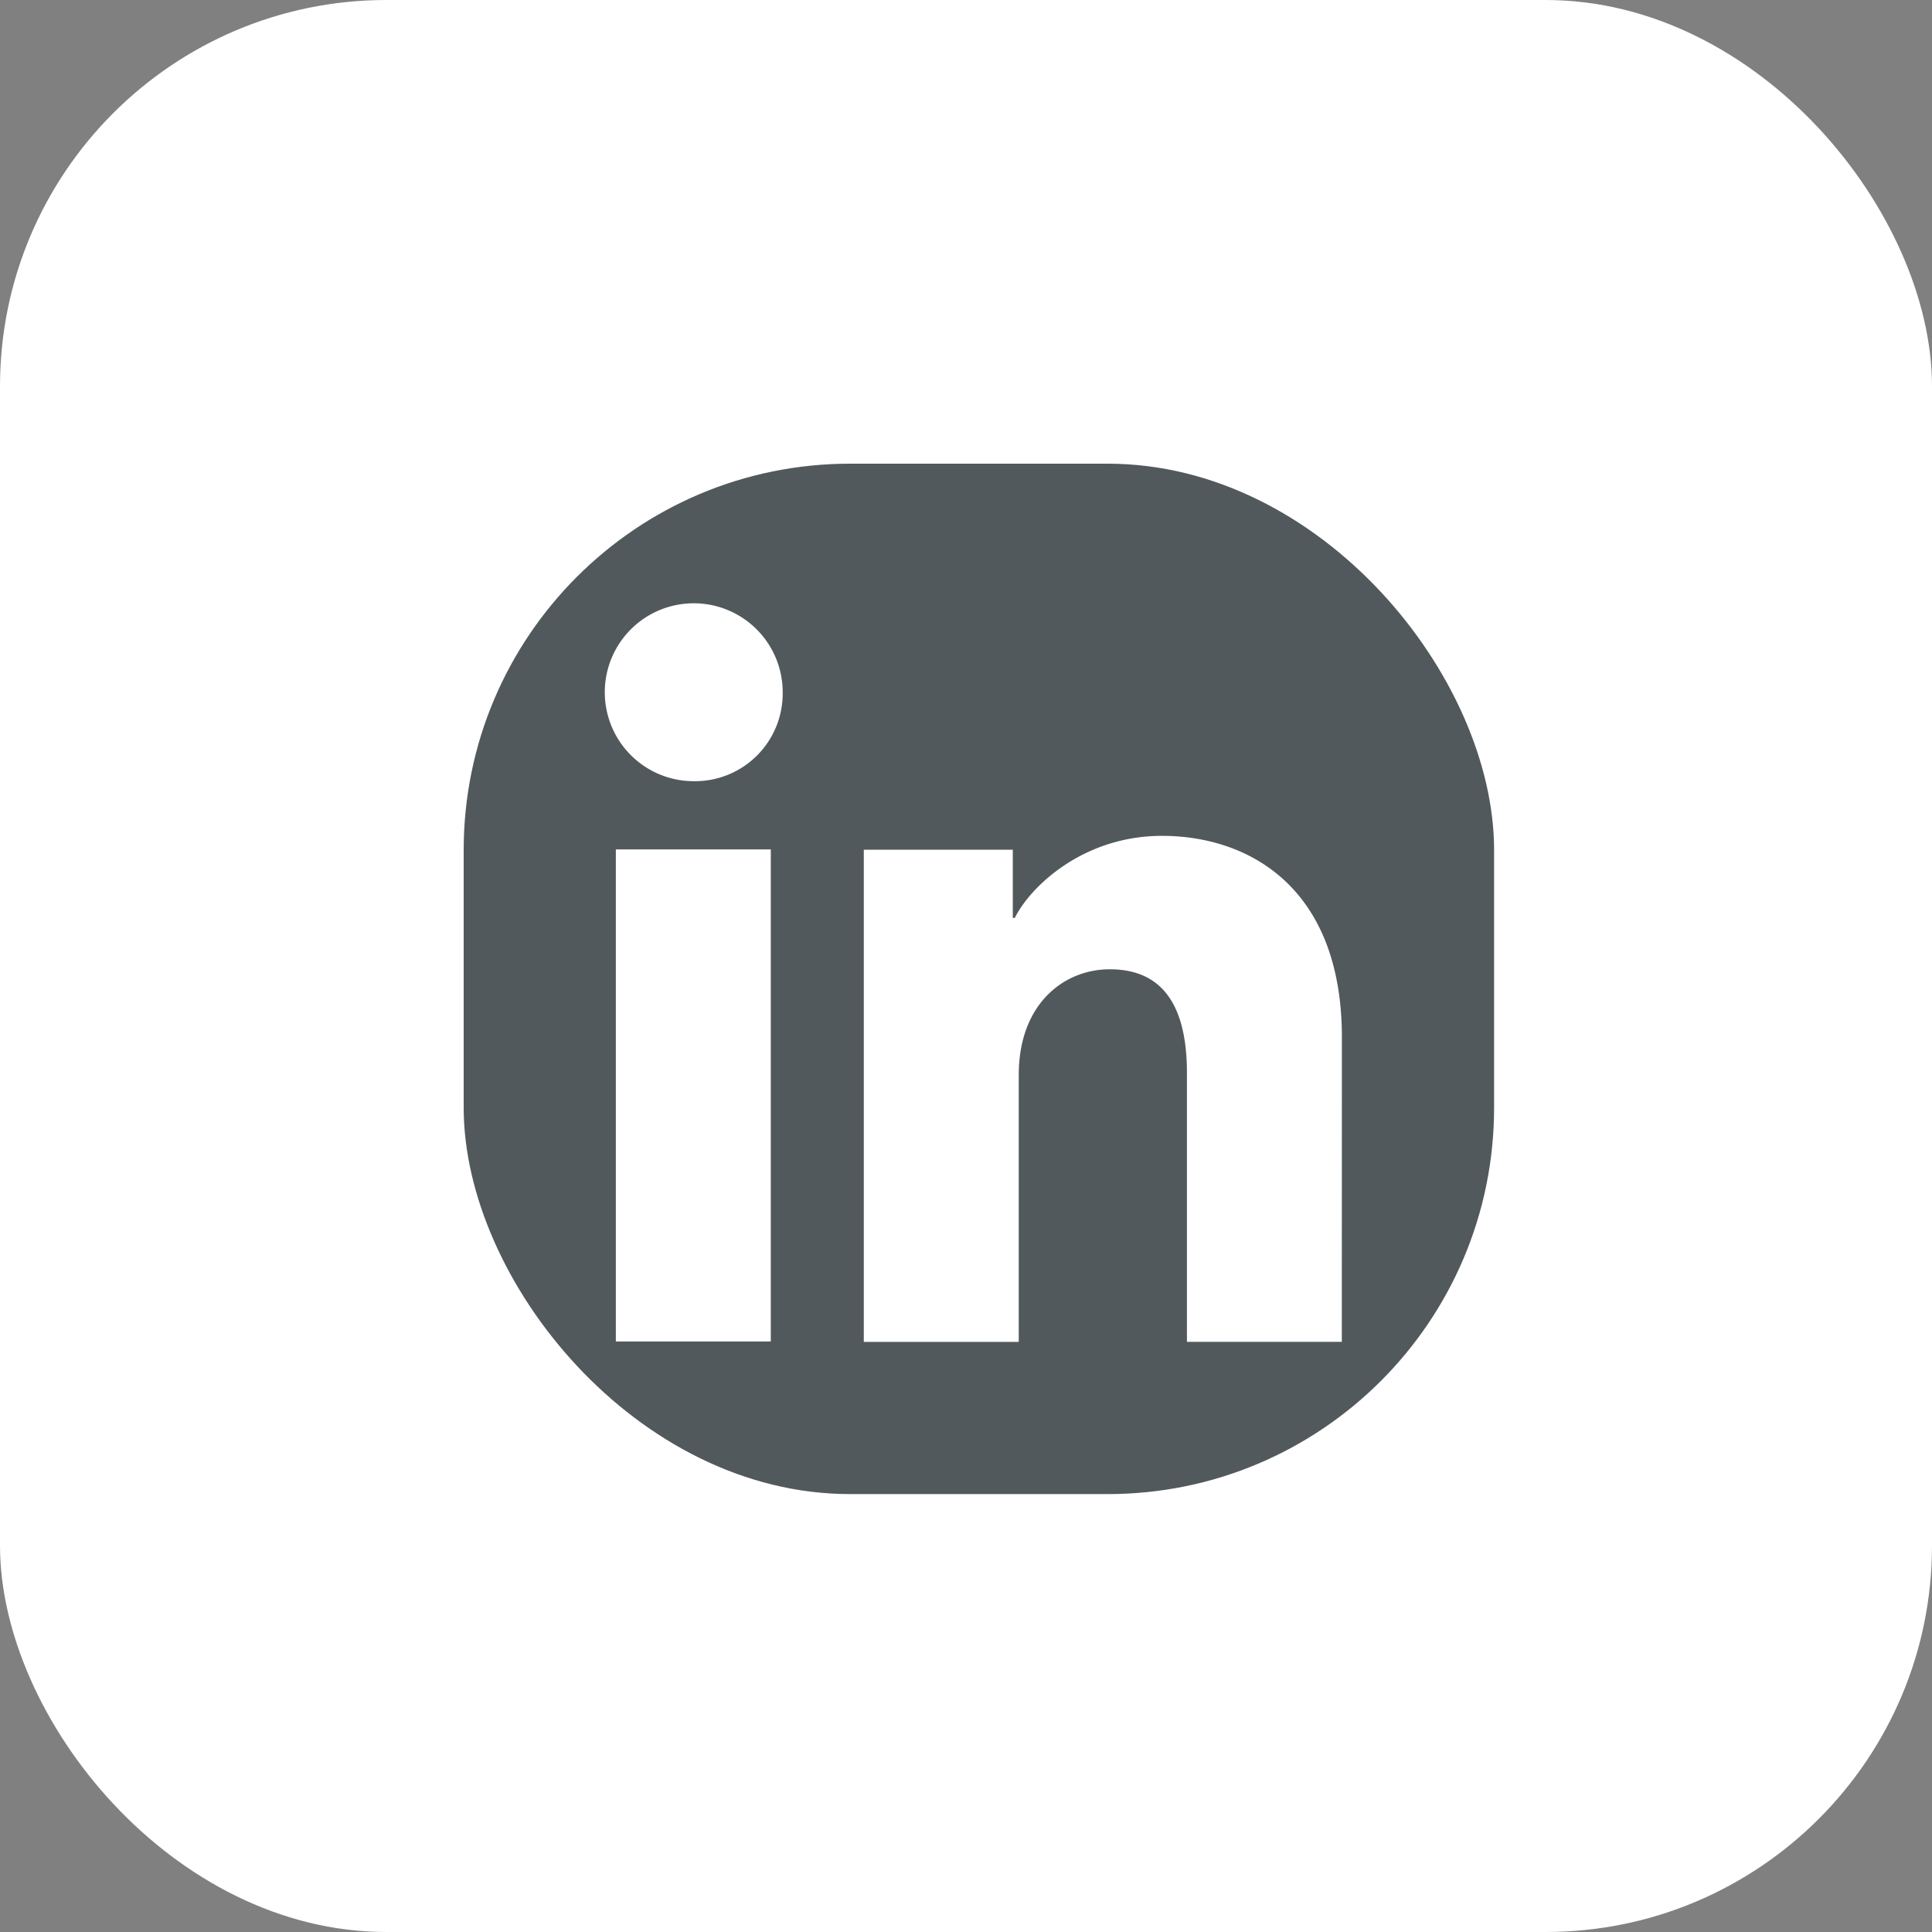 <svg width="50" height="50" fill="none" xmlns="http://www.w3.org/2000/svg"><rect width="100%" height="100%" fill="#808080" stroke="none"/><rect width="50" height="50" rx="10" fill="#fff"/><g clip-path="url(#clip0_135_124)"><path d="M36.698 12h-22.73A1.968 1.968 0 0012 13.969v22.73a1.969 1.969 0 001.969 1.968h22.73a1.969 1.969 0 001.968-1.969v-22.73A1.968 1.968 0 0036.698 12zm-16.75 22.717h-4.01V21.982h4.01v12.735zm-2.007-14.5a2.302 2.302 0 112.315-2.3 2.27 2.27 0 01-2.315 2.3zm16.785 14.51h-4.008V27.77c0-2.052-.872-2.685-1.998-2.685-1.188 0-2.355.896-2.355 2.737v6.906h-4.01V21.99h3.856v1.765h.052c.387-.784 1.743-2.123 3.811-2.123 2.237 0 4.654 1.328 4.654 5.217l-.002 7.878z" fill="#52595C"/></g><defs><clipPath id="clip0_135_124"><rect x="12" y="12" width="26.667" height="26.667" rx="10" fill="#fff"/></clipPath></defs></svg>